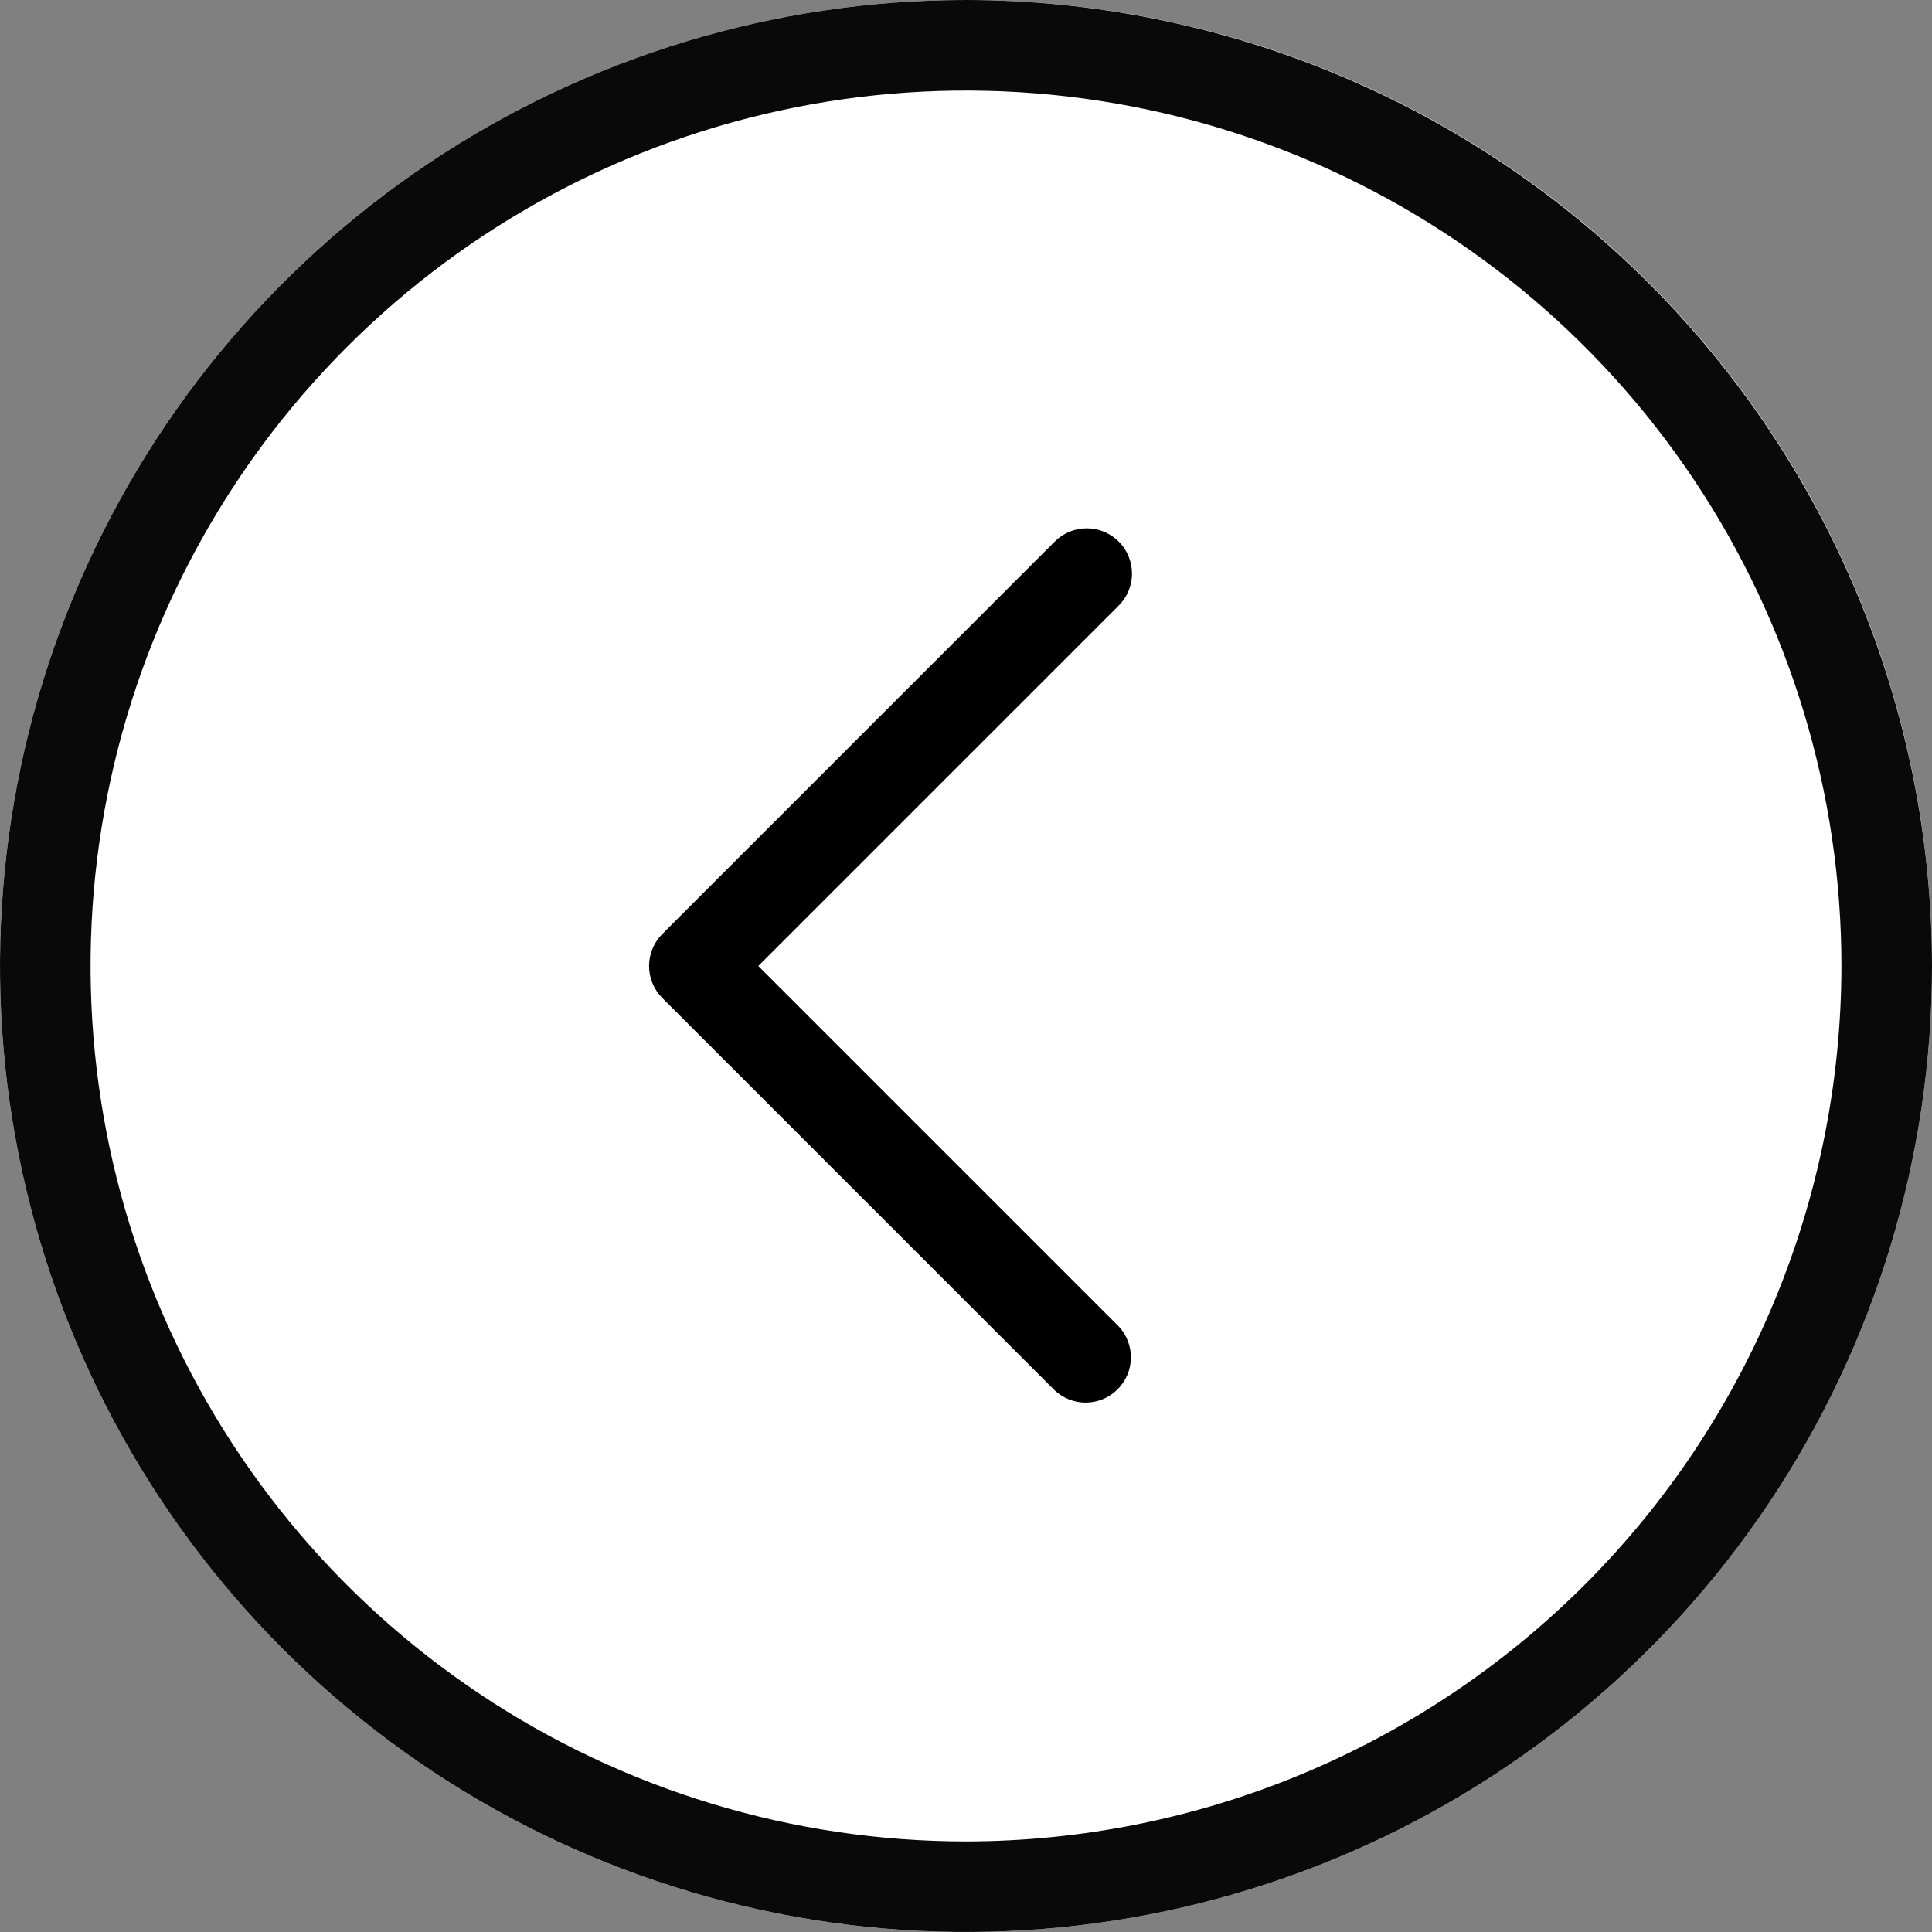 <svg width="128" height="128" viewBox="0 0 128 128" fill="none" xmlns="http://www.w3.org/2000/svg">
<rect x="0" y="0" width="128" height="128" fill="#808080" stroke="none"/>
<circle cx="64" cy="64" r="64" fill="white"/>
<path d="M64 0C51.342 0 38.968 3.754 28.444 10.786C17.919 17.818 9.716 27.814 4.872 39.508C0.028 51.203 -1.24 64.071 1.23 76.486C3.699 88.901 9.795 100.304 18.745 109.255C27.696 118.205 39.099 124.301 51.514 126.77C63.929 129.24 76.797 127.972 88.492 123.128C100.186 118.284 110.182 110.081 117.214 99.556C124.246 89.032 128 76.658 128 64C127.982 47.032 121.233 30.764 109.234 18.766C97.236 6.767 80.968 0.019 64 0ZM64 122C52.529 122 41.315 118.598 31.777 112.225C22.239 105.852 14.805 96.794 10.415 86.196C6.025 75.597 4.877 63.936 7.114 52.685C9.352 41.434 14.876 31.099 22.988 22.988C31.099 14.876 41.434 9.352 52.685 7.114C63.936 4.877 75.598 6.025 86.196 10.415C96.794 14.805 105.852 22.239 112.225 31.777C118.598 41.315 122 52.529 122 64C121.982 79.377 115.865 94.119 104.992 104.992C94.119 115.865 79.377 121.981 64 122Z" fill="#0A0909"/>
<path d="M74.12 35.88C73.558 35.318 72.795 35.003 72 35.003C71.205 35.003 70.442 35.318 69.88 35.88L43.88 61.88C43.318 62.443 43.003 63.205 43.003 64C43.003 64.795 43.318 65.558 43.88 66.12L69.88 92.12C70.449 92.65 71.201 92.939 71.978 92.925C72.755 92.911 73.497 92.596 74.046 92.046C74.596 91.497 74.911 90.755 74.925 89.978C74.939 89.201 74.65 88.449 74.12 87.88L50.24 64L74.12 40.12C74.682 39.557 74.997 38.795 74.997 38C74.997 37.205 74.682 36.443 74.12 35.88Z" fill="black"/>
</svg>

